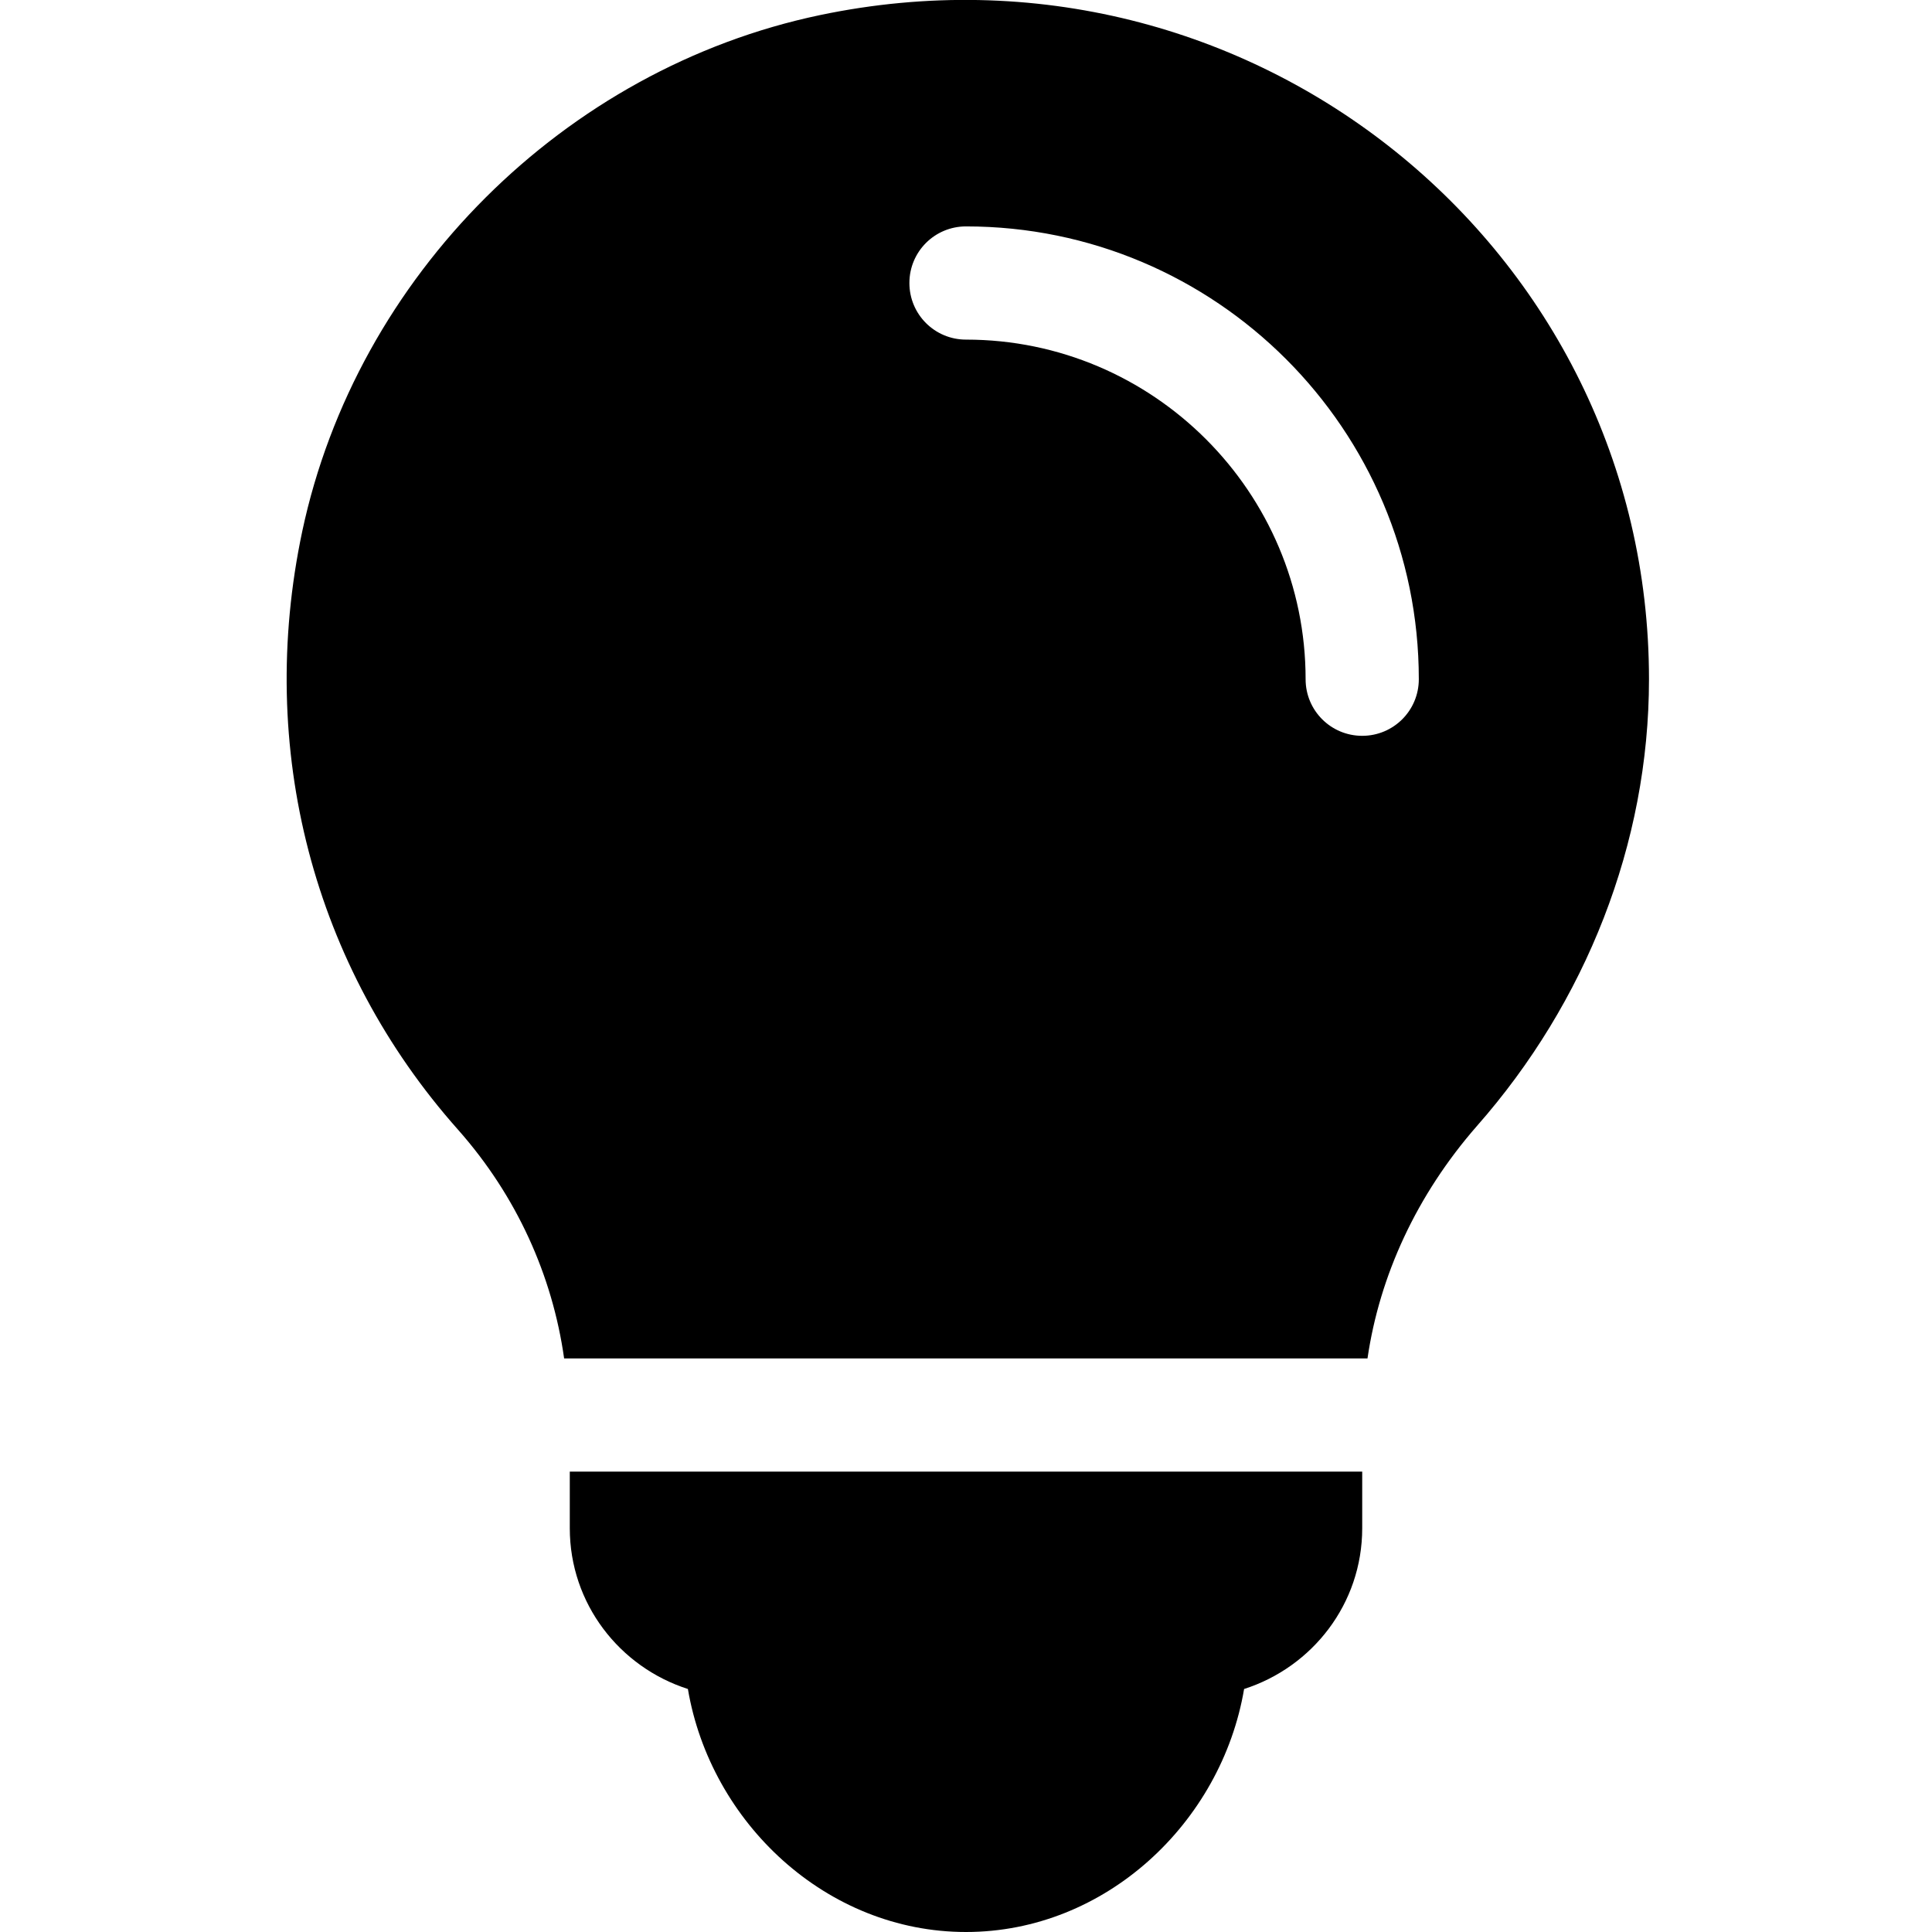 <?xml version="1.0" encoding="utf-8"?>
<!-- Generator: Adobe Illustrator 25.2.1, SVG Export Plug-In . SVG Version: 6.00 Build 0)  -->
<svg version="1.1" id="Capa_1" xmlns="http://www.w3.org/2000/svg" xmlns:xlink="http://www.w3.org/1999/xlink" x="0px" y="0px"
	 viewBox="0 0 512 512" style="enable-background:new 0 0 512 512;" xml:space="preserve">
<g>
	<g>
		<path d="M151,390v15c0,20,13.2,36.8,31.3,42.6C188.3,483,219,512,256,512s67.7-29,73.7-64.4C347.8,441.8,361,425,361,405v-15H151z
			"/>
	</g>
</g>
<g>
	<g>
		<path d="M217.3,4C149.6,18.2,94.5,73.1,80.1,140.8c-12.2,57.6,2.9,115.4,41.3,158.6c15.5,17.5,25,38.6,28.1,60.6h212.9
			c3.2-21.9,13-43.3,29-61.6C420.2,265.7,437,223.6,437,180C437,65.8,331.3-19.9,217.3,4z M361,195c-8.3,0-15-6.7-15-15
			c0-49.6-40.4-90-90-90c-8.3,0-15-6.7-15-15s6.7-15,15-15c66.2,0,120,53.8,120,120C376,188.3,369.3,195,361,195z"/>
	</g>
</g>
</svg>

